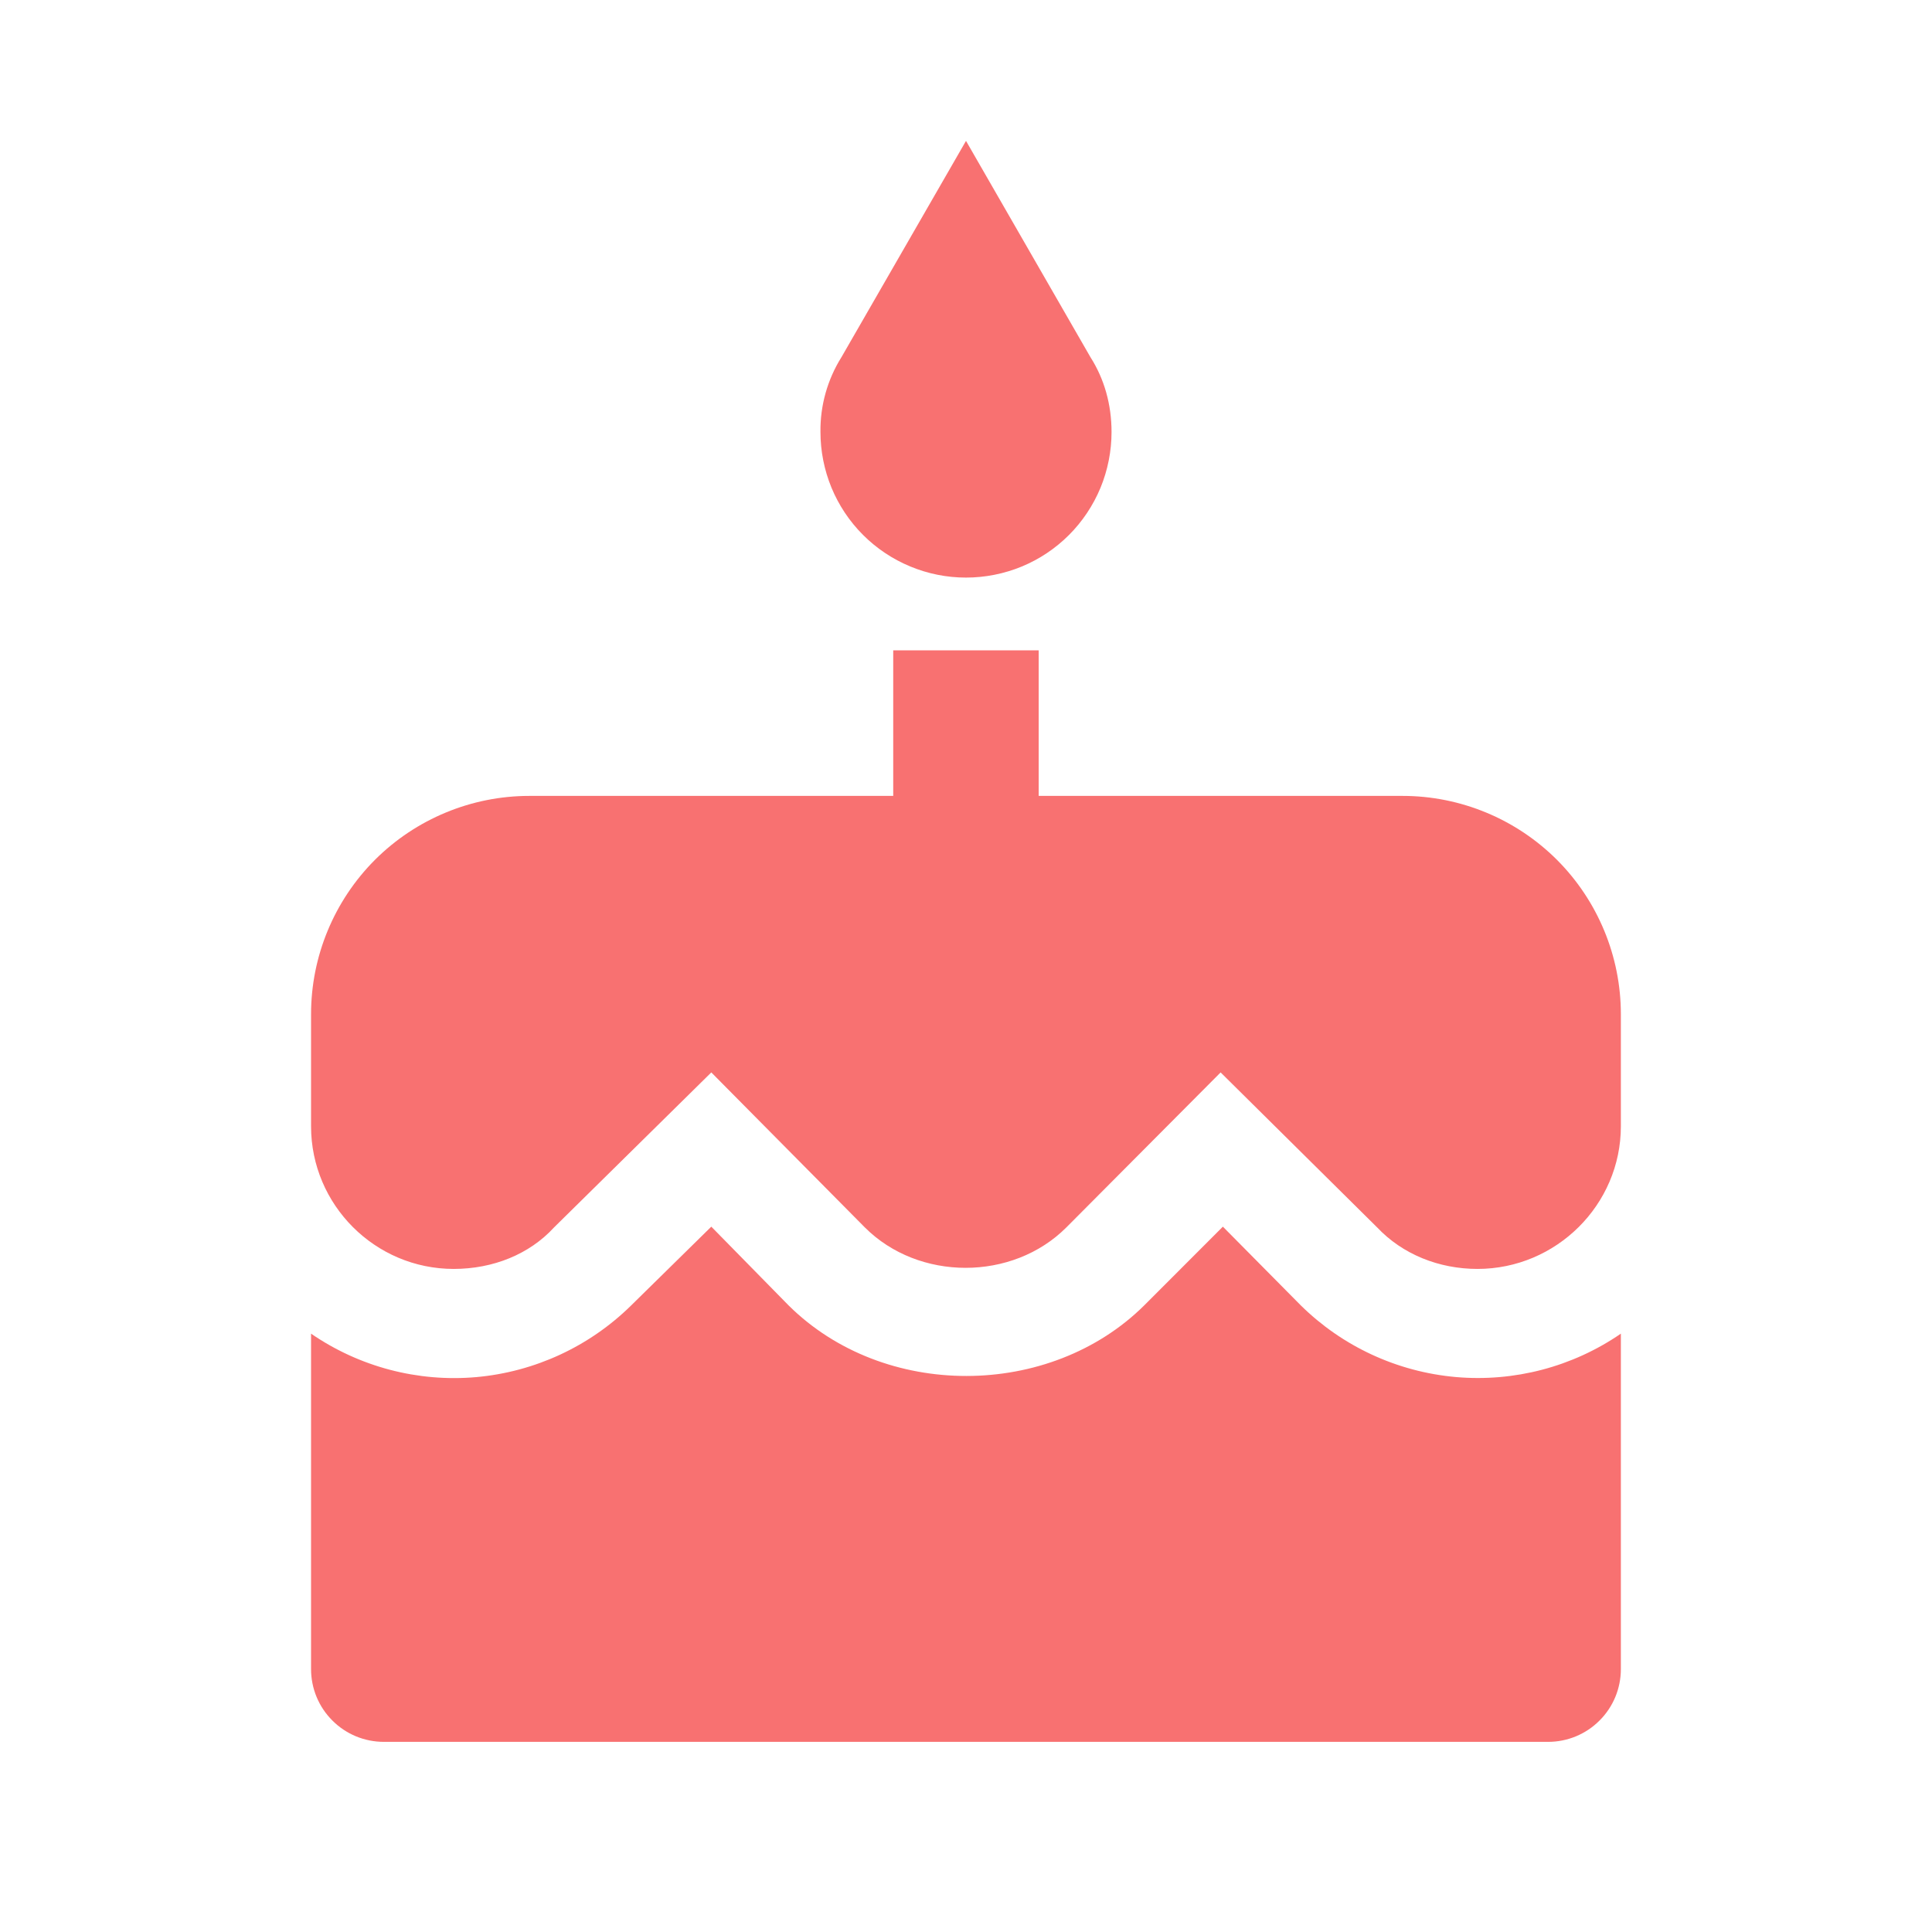 <svg width="24" height="24" viewBox="0 0 24 24" fill="none" xmlns="http://www.w3.org/2000/svg">
<path d="M12 7.175C12.238 7.175 12.473 7.128 12.692 7.038C12.912 6.947 13.111 6.814 13.279 6.646C13.447 6.478 13.58 6.278 13.671 6.059C13.761 5.84 13.808 5.604 13.808 5.367C13.808 5.024 13.718 4.707 13.546 4.437L12 1.75L10.454 4.435C10.279 4.714 10.188 5.037 10.192 5.366C10.192 5.604 10.239 5.839 10.329 6.058C10.42 6.278 10.553 6.477 10.721 6.645C10.889 6.813 11.088 6.946 11.308 7.037C11.527 7.128 11.762 7.175 12 7.175ZM16.158 16.215L15.191 15.238L14.215 16.215C13.04 17.381 10.978 17.39 9.795 16.215L8.836 15.238L7.842 16.215C7.323 16.727 6.642 17.042 5.916 17.107C5.19 17.171 4.465 16.98 3.864 16.567V20.734C3.864 20.974 3.959 21.204 4.129 21.373C4.298 21.543 4.528 21.638 4.768 21.638H19.231C19.471 21.638 19.701 21.543 19.87 21.373C20.04 21.204 20.135 20.974 20.135 20.734V16.567C19.535 16.98 18.809 17.17 18.083 17.106C17.357 17.041 16.677 16.727 16.158 16.215ZM17.423 9.887H12.903V8.079H11.096V9.887H6.576C5.857 9.887 5.167 10.173 4.658 10.681C4.15 11.19 3.864 11.88 3.864 12.599V13.991C3.864 14.967 4.659 15.763 5.636 15.763C6.124 15.763 6.576 15.582 6.883 15.247L8.836 13.322L10.743 15.247C11.412 15.917 12.578 15.917 13.247 15.247L15.163 13.322L17.107 15.247C17.423 15.582 17.875 15.763 18.354 15.763C19.331 15.763 20.135 14.967 20.135 13.991V12.599C20.135 11.88 19.849 11.19 19.341 10.681C18.832 10.173 18.142 9.887 17.423 9.887Z" fill="#F87171"/>
</svg>
